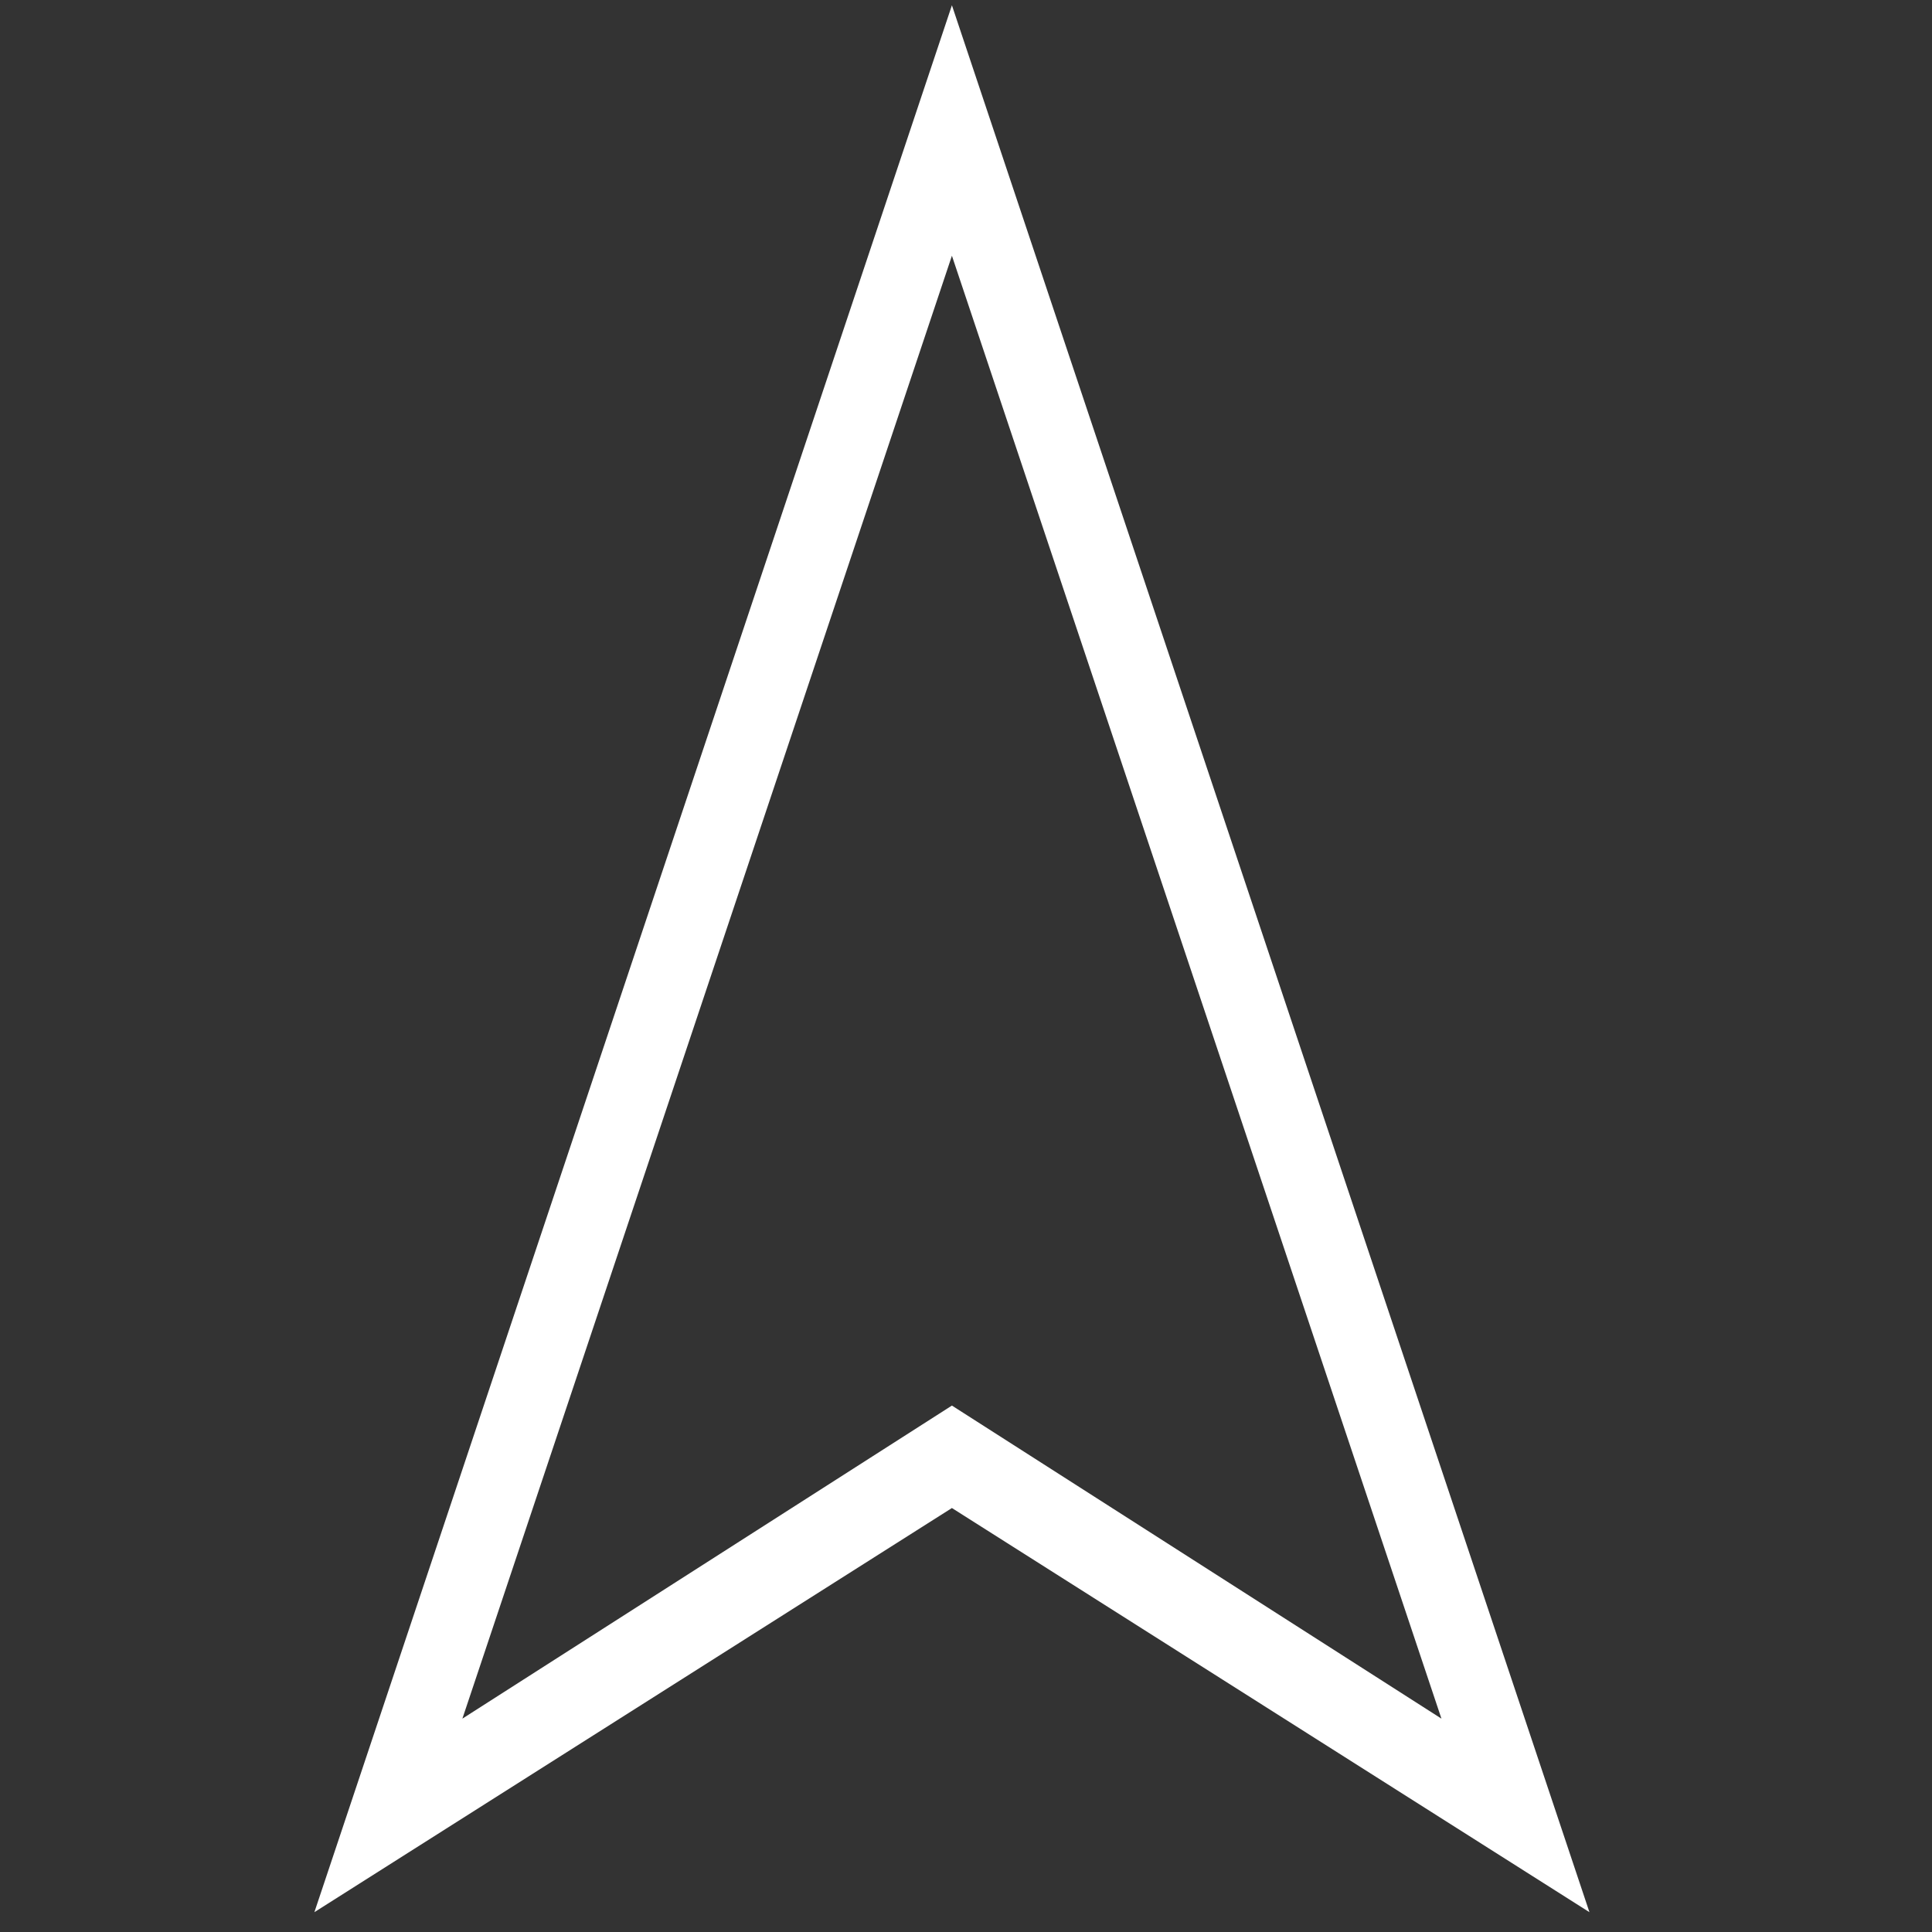 <svg width="48" height="48" xmlns="http://www.w3.org/2000/svg">

 <rect width="100%" height="100%" fill="#333333" stroke="none"/>

 <g>
  <title>background</title>
  <rect fill="none" id="canvas_background" height="402" width="582" y="-1" x="-1"/>
 </g>
 <g>
  <title>Layer 1</title>
  <path transform="rotate(-45 23.65,31.739) " fill="#ffffff" id="svg_2" d="m23.7,54.089l-4.1,-18.3l-18.3,-4.1l44.7,-22.3l-22.3,44.7zm-16.4,-23.2l14.1,3.1l3.1,14.1l17.1,-34.3l-34.3,17.1z"/>
 </g>
</svg>